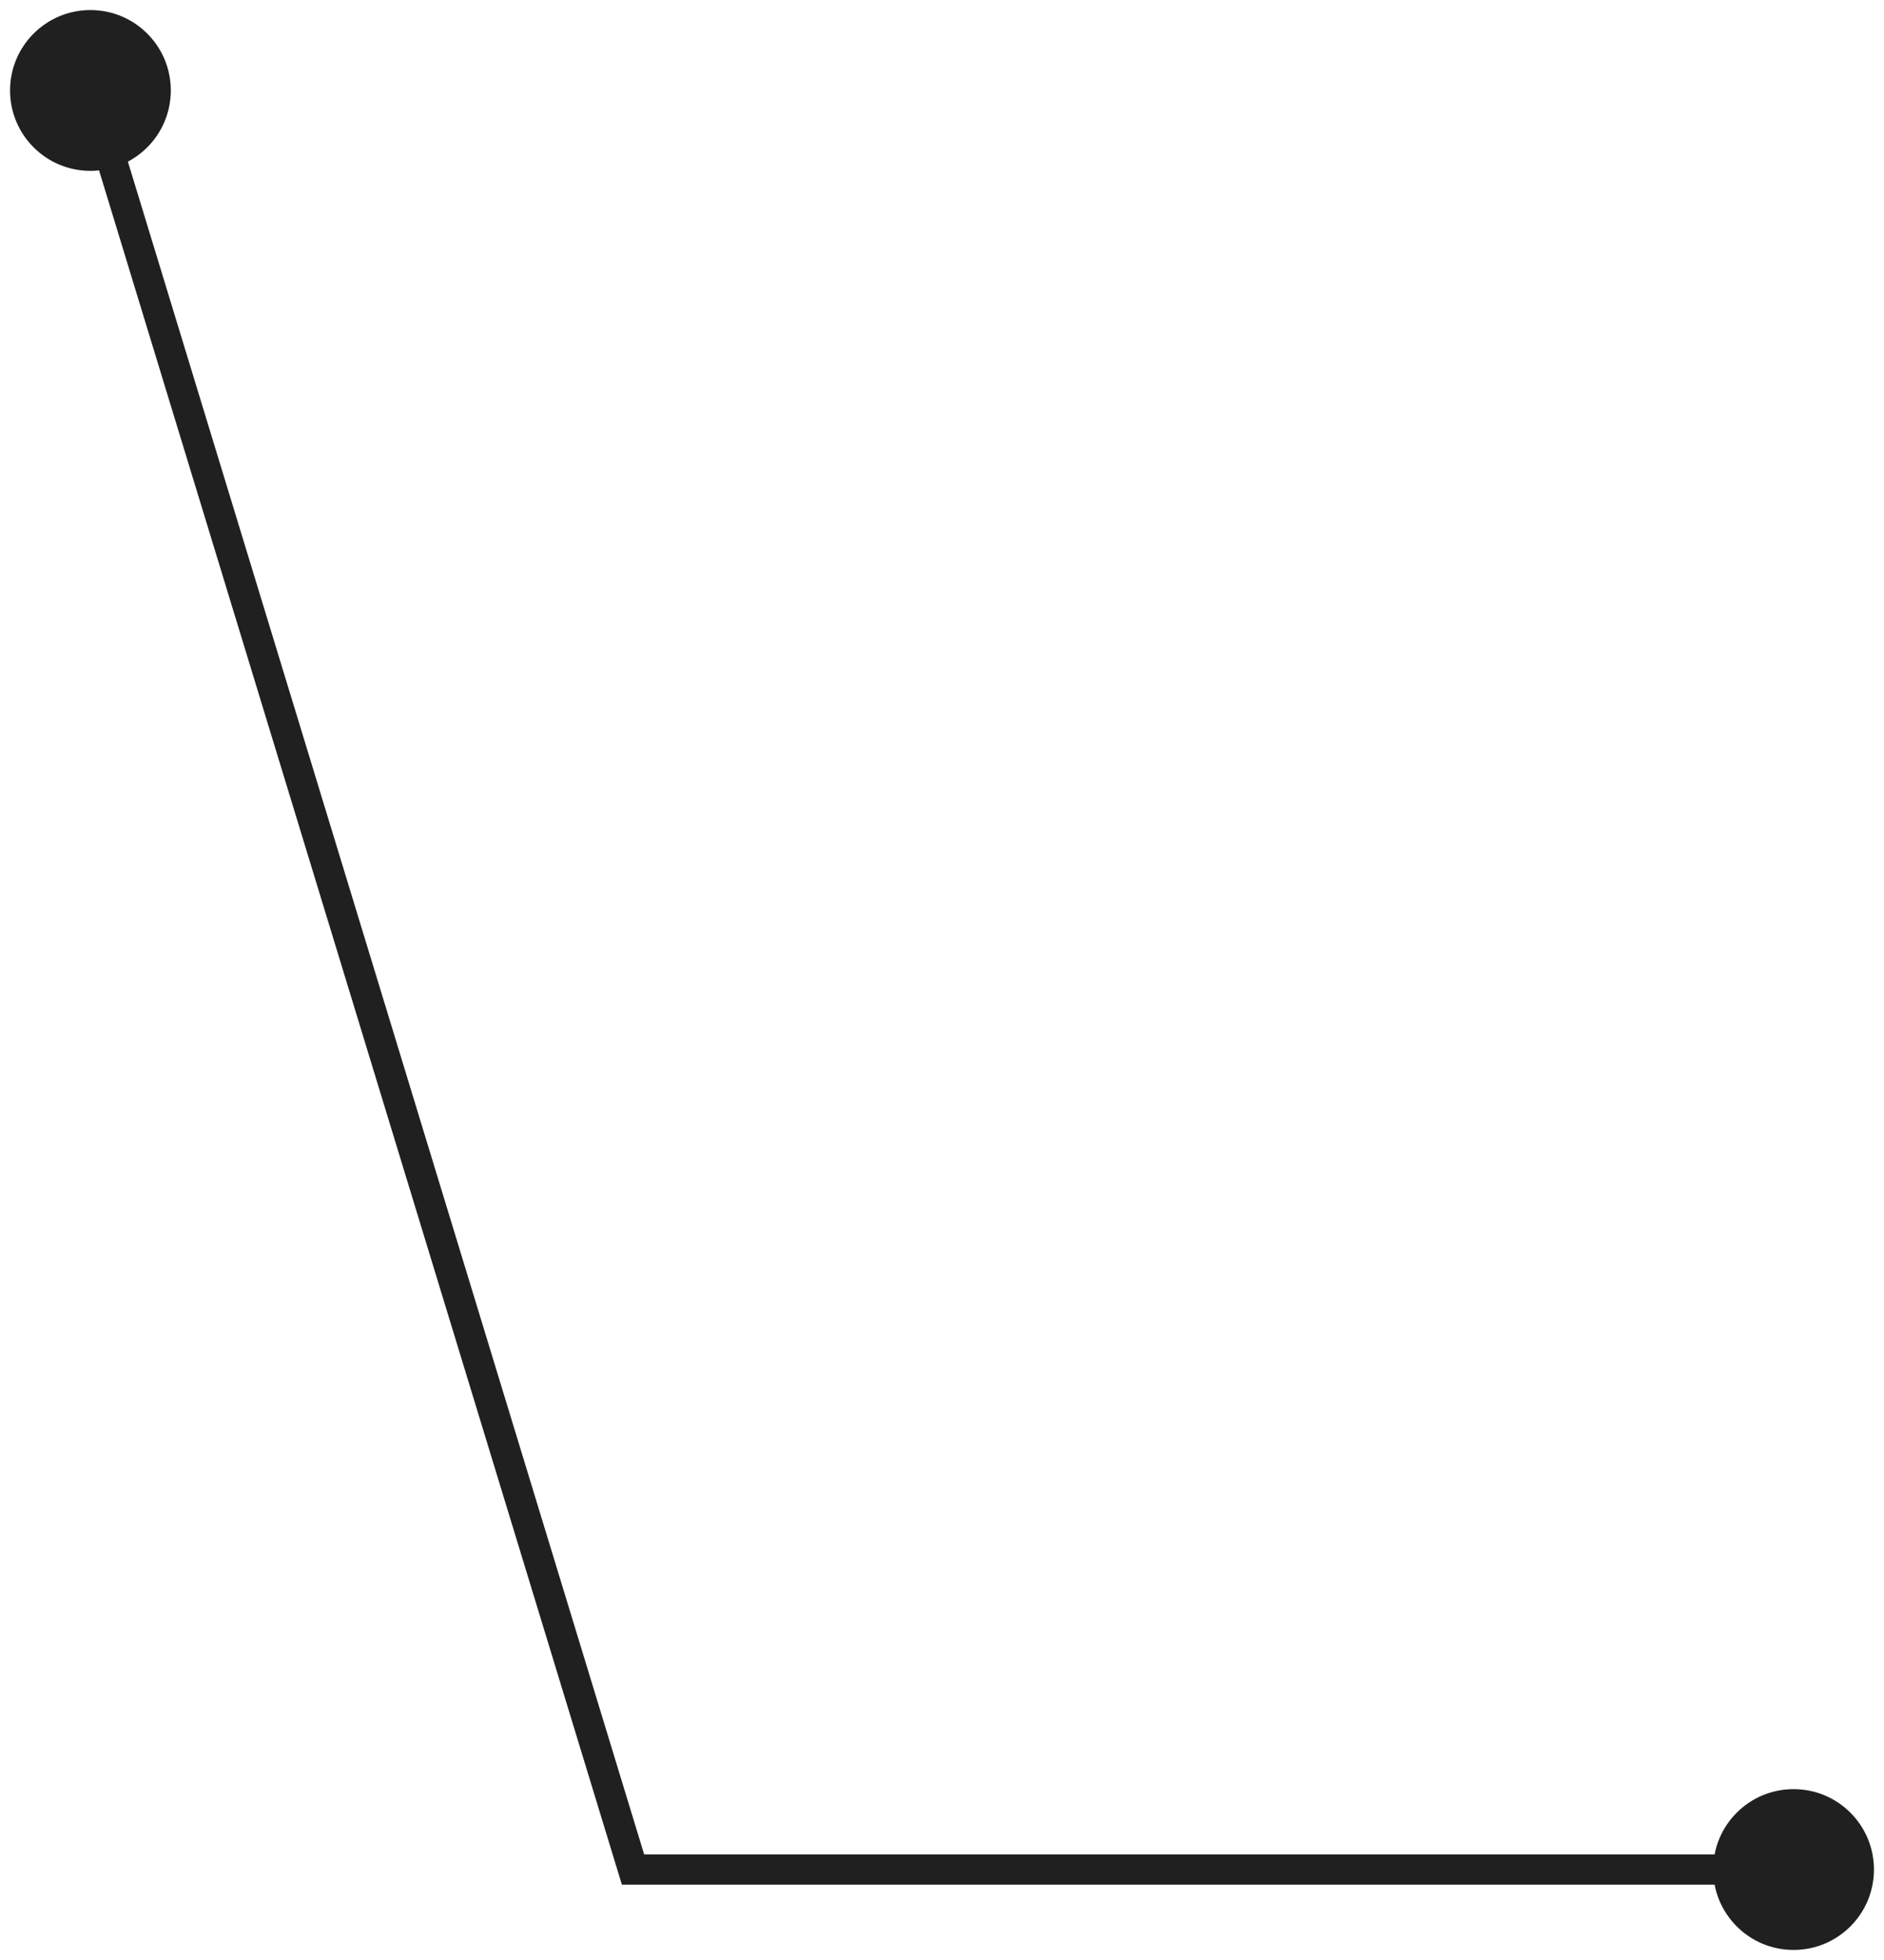 <svg width="125" height="130" viewBox="0 0 125 130" fill="none" xmlns="http://www.w3.org/2000/svg">
<path d="M0.667 6C0.667 3.054 3.054 0.667 6 0.667C8.946 0.667 11.333 3.054 11.333 6C11.333 8.946 8.946 11.333 6 11.333C3.054 11.333 0.667 8.946 0.667 6ZM42 124V125H41.26L41.044 124.292L42 124ZM113.667 124C113.667 121.054 116.054 118.667 119 118.667C121.946 118.667 124.333 121.054 124.333 124C124.333 126.946 121.946 129.333 119 129.333C116.054 129.333 113.667 126.946 113.667 124ZM6.956 5.708L42.956 123.708L41.044 124.292L5.044 6.292L6.956 5.708ZM42 123H119V125H42V123Z" fill="#202020"/>
</svg>
